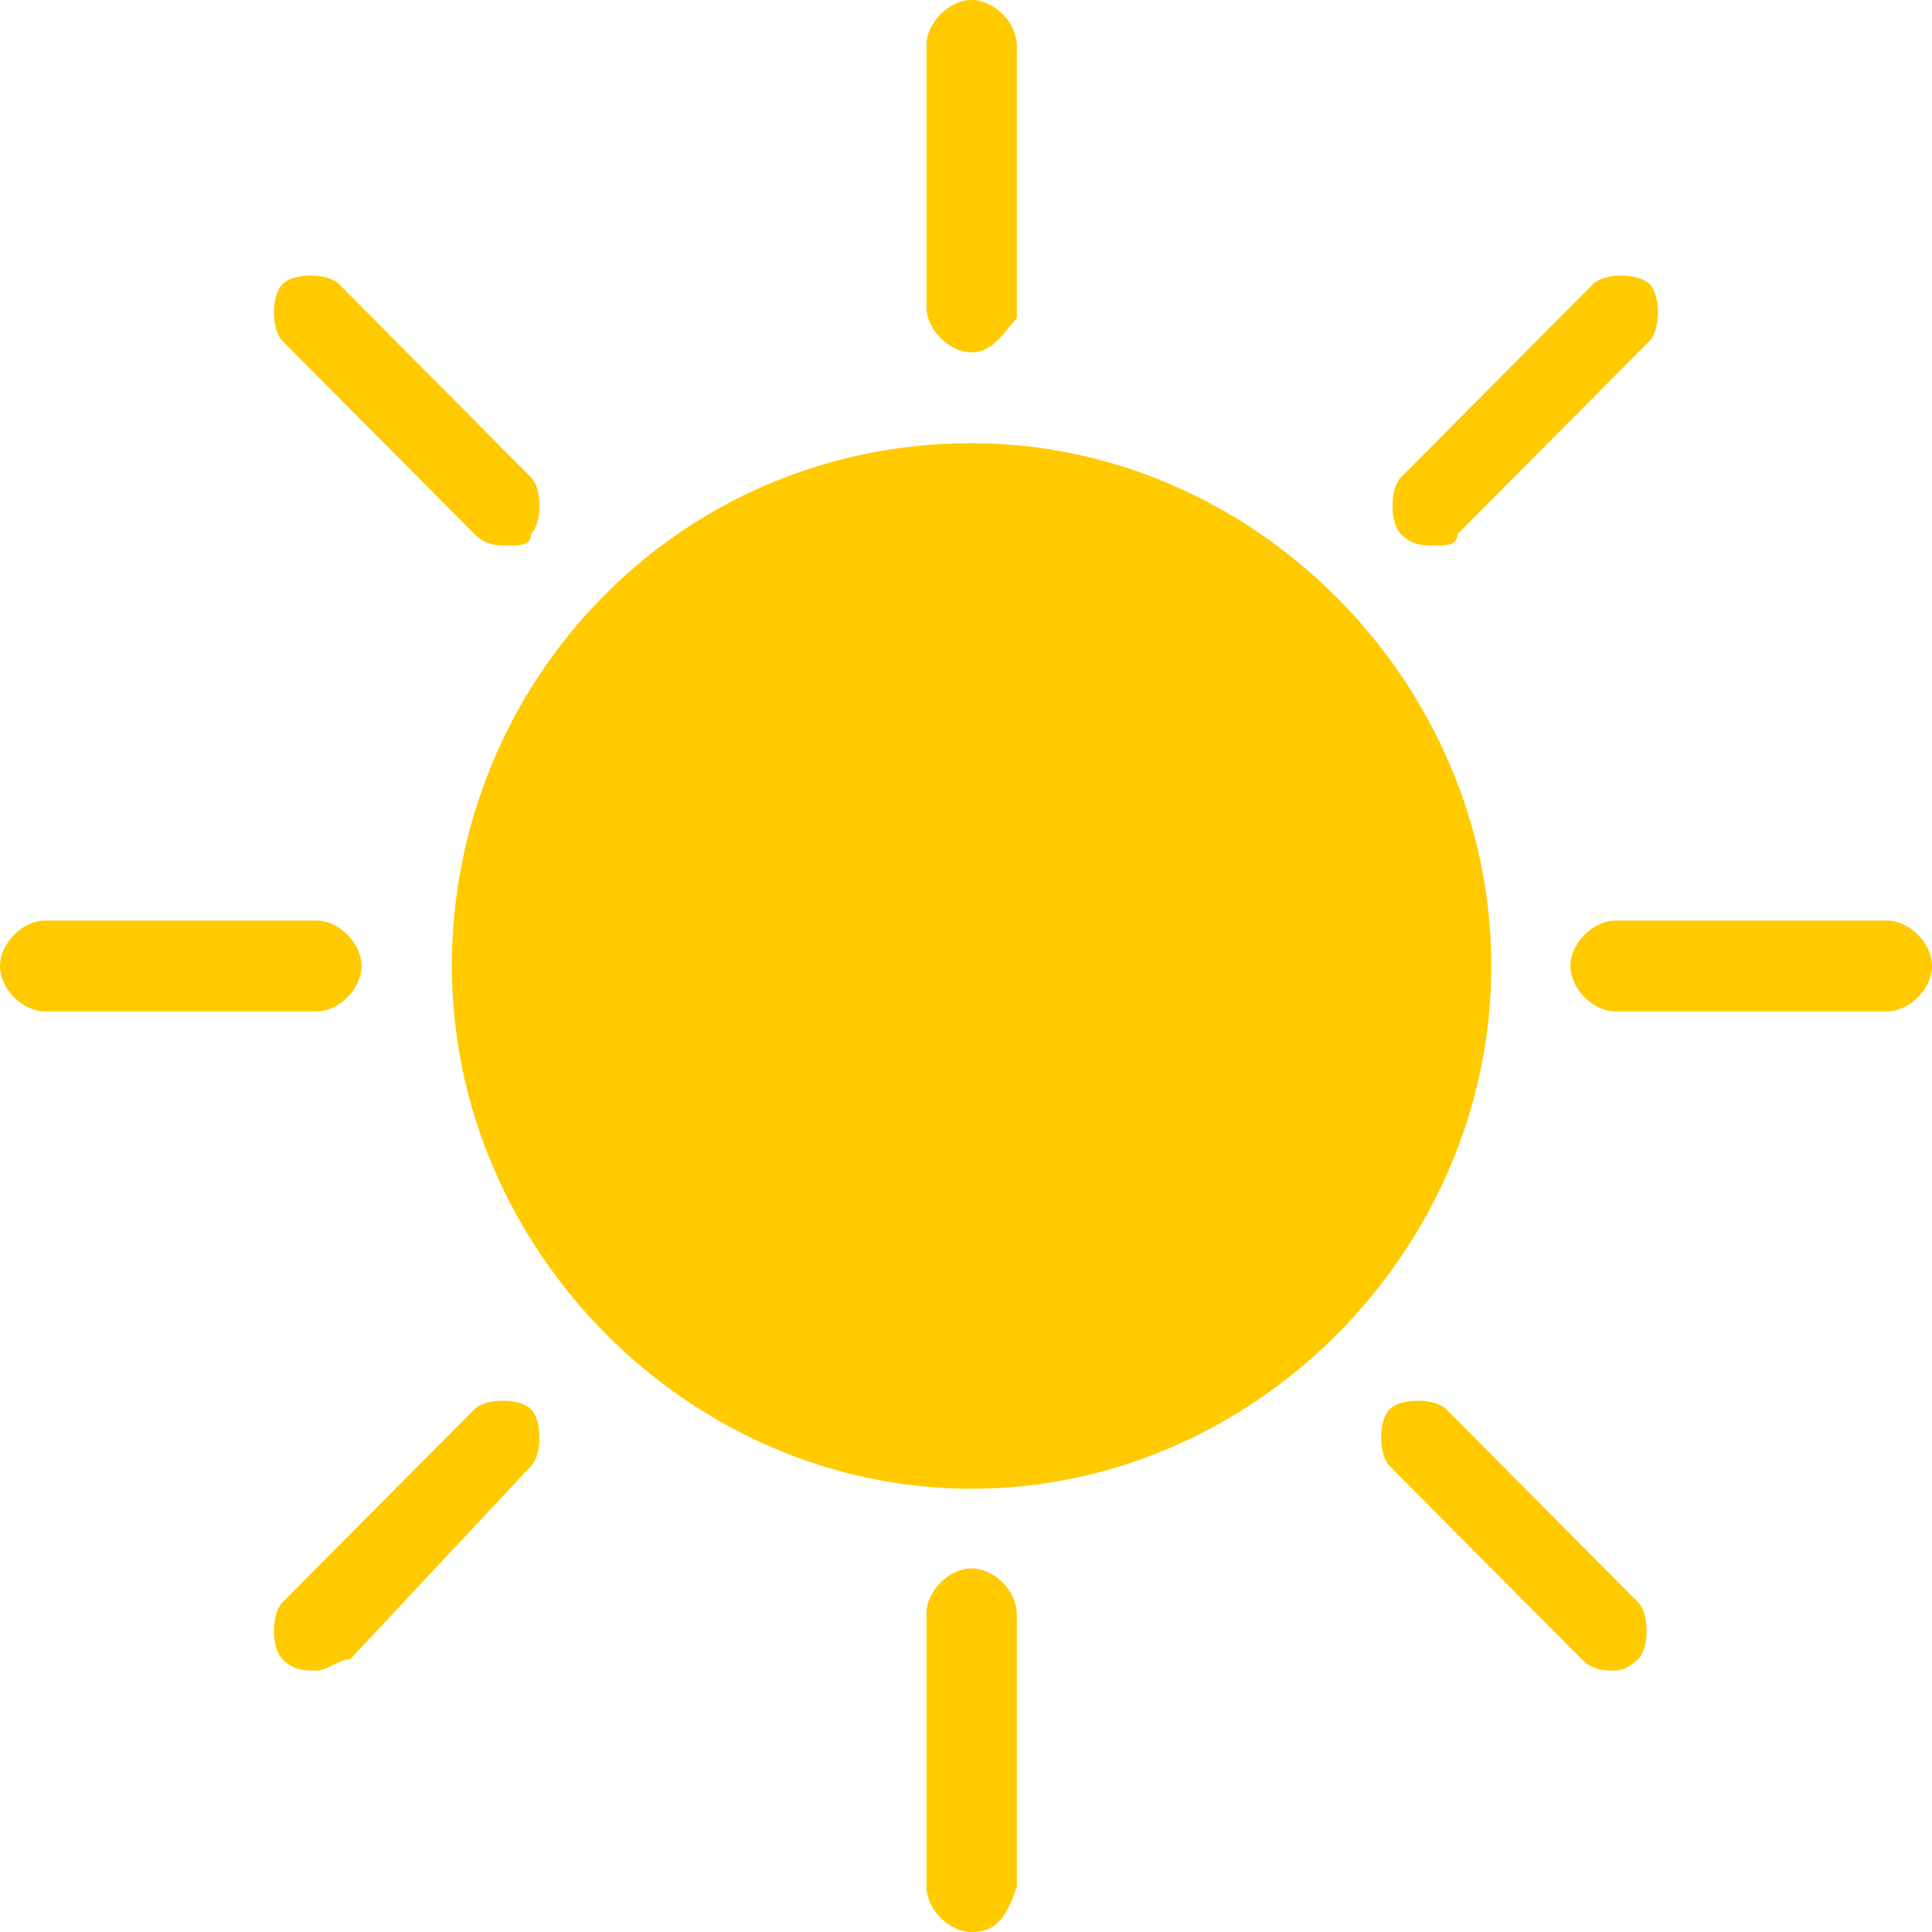<svg width="36" height="36" viewBox="0 0 36 36" fill="none" xmlns="http://www.w3.org/2000/svg">
<g>
<path d="M18.104 27.741C12.841 27.741 8.42 23.294 8.42 18C8.42 12.706 12.631 8.258 18.104 8.258C23.367 8.258 27.788 12.706 27.788 18C27.788 23.294 23.367 27.741 18.104 27.741Z" fill="#FFCA00"/>
<path d="M18.105 6.565C17.684 6.565 17.263 6.141 17.263 5.718V0.847C17.263 0.424 17.684 0 18.105 0C18.526 0 18.947 0.424 18.947 0.847V5.929C18.737 6.141 18.526 6.565 18.105 6.565Z" fill="#FFCA00"/>
<path d="M18.105 36C17.684 36 17.263 35.577 17.263 35.153V30.071C17.263 29.647 17.684 29.224 18.105 29.224C18.526 29.224 18.947 29.647 18.947 30.071V35.153C18.737 35.788 18.526 36 18.105 36Z" fill="#FFCA00"/>
<path d="M35.158 18.847H30.105C29.684 18.847 29.263 18.423 29.263 18C29.263 17.576 29.684 17.153 30.105 17.153H35.158C35.579 17.153 36 17.576 36 18C36 18.423 35.579 18.847 35.158 18.847Z" fill="#FFCA00"/>
<path d="M5.895 18.847H0.842C0.421 18.847 0 18.423 0 18C0 17.576 0.421 17.153 0.842 17.153H5.895C6.316 17.153 6.737 17.576 6.737 18C6.737 18.423 6.316 18.847 5.895 18.847Z" fill="#FFCA00"/>
<path d="M9.473 10.165C9.263 10.165 9.052 10.165 8.842 9.953L5.263 6.353C5.052 6.141 5.052 5.506 5.263 5.294C5.473 5.082 6.105 5.082 6.316 5.294L9.894 8.894C10.105 9.106 10.105 9.741 9.894 9.953C9.894 10.165 9.684 10.165 9.473 10.165Z" fill="#FFCA00"/>
<path d="M30.104 31.129C29.894 31.129 29.683 31.129 29.473 30.917L25.894 27.317C25.683 27.105 25.683 26.47 25.894 26.258C26.104 26.047 26.736 26.047 26.947 26.258L30.525 29.858C30.736 30.07 30.736 30.706 30.525 30.917C30.525 30.917 30.315 31.129 30.104 31.129Z" fill="#FFCA00"/>
<path d="M26.736 10.165C26.526 10.165 26.315 10.165 26.105 9.953C25.894 9.741 25.894 9.106 26.105 8.894L29.684 5.294C29.894 5.082 30.526 5.082 30.736 5.294C30.947 5.506 30.947 6.141 30.736 6.353L27.157 9.953C27.157 10.165 26.947 10.165 26.736 10.165Z" fill="#FFCA00"/>
<path d="M5.895 31.129C5.684 31.129 5.473 31.129 5.263 30.917C5.052 30.706 5.052 30.07 5.263 29.858L8.842 26.258C9.052 26.047 9.684 26.047 9.894 26.258C10.105 26.47 10.105 27.105 9.894 27.317L6.526 30.917C6.316 30.917 6.105 31.129 5.895 31.129Z" fill="#FFCA00"/>
</g>
</svg>
